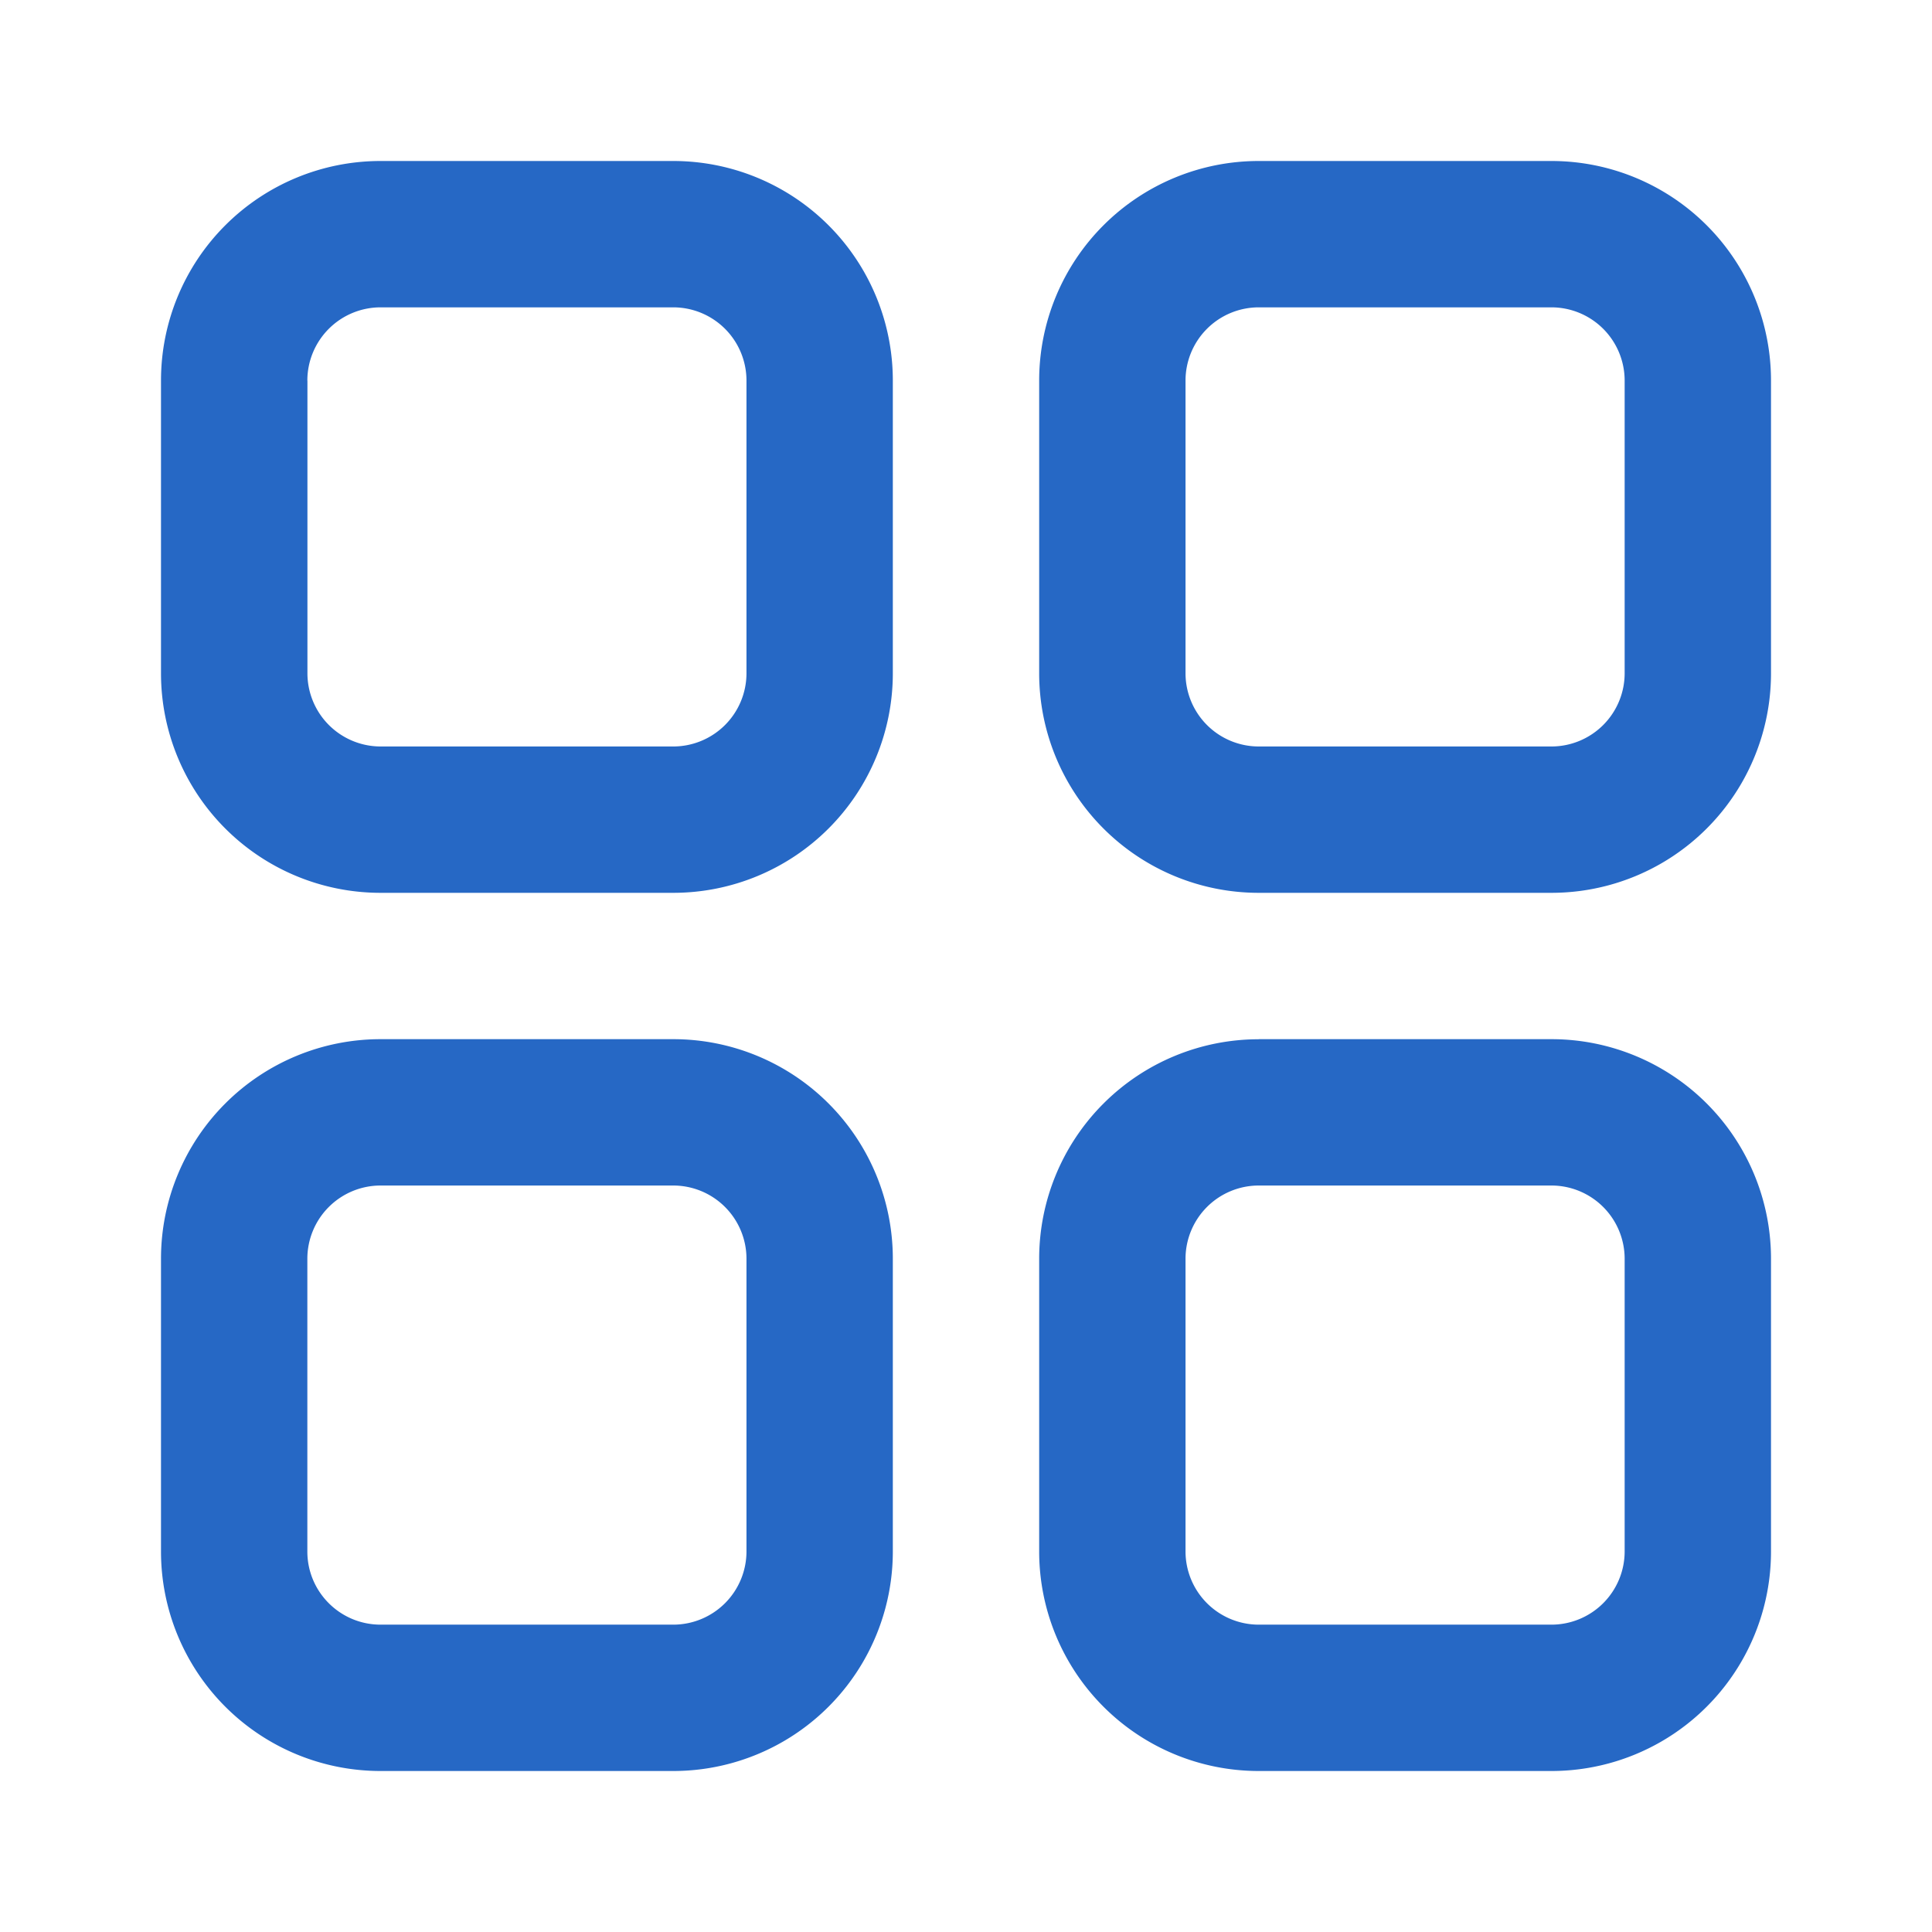 <svg xmlns="http://www.w3.org/2000/svg" fill="none" viewBox="0 0 24 24" class="acv-icon"><path fill="#2668C5" fill-rule="evenodd" d="M4.727 2A2.727 2.727 0 0 0 2 4.727v3.637a2.727 2.727 0 0 0 2.727 2.727h3.637a2.727 2.727 0 0 0 2.727-2.727V4.727A2.727 2.727 0 0 0 8.364 2H4.727Zm-.909 2.727a.91.91 0 0 1 .91-.909h3.636a.91.91 0 0 1 .909.91v3.636a.91.91 0 0 1-.91.909H4.728a.91.91 0 0 1-.909-.91V4.728ZM2 15.636a2.727 2.727 0 0 1 2.727-2.727h3.637a2.727 2.727 0 0 1 2.727 2.727v3.637A2.727 2.727 0 0 1 8.364 22H4.727A2.727 2.727 0 0 1 2 19.273v-3.637Zm2.727-.909a.91.91 0 0 0-.909.91v3.636c0 .502.407.909.91.909h3.636a.91.91 0 0 0 .909-.91v-3.636a.91.91 0 0 0-.91-.909H4.728ZM15.636 12.91a2.727 2.727 0 0 0-2.727 2.726v3.637A2.727 2.727 0 0 0 15.636 22h3.637A2.727 2.727 0 0 0 22 19.273v-3.637a2.727 2.727 0 0 0-2.727-2.727h-3.637Zm-.909 2.726a.91.91 0 0 1 .91-.909h3.636a.91.91 0 0 1 .909.91v3.636a.91.91 0 0 1-.91.909h-3.636a.91.91 0 0 1-.909-.91v-3.636ZM15.636 2a2.727 2.727 0 0 0-2.727 2.727v3.637a2.727 2.727 0 0 0 2.727 2.727h3.637A2.727 2.727 0 0 0 22 8.364V4.727A2.727 2.727 0 0 0 19.273 2h-3.637Zm-.909 2.727a.91.91 0 0 1 .91-.909h3.636a.91.91 0 0 1 .909.91v3.636a.91.91 0 0 1-.91.909h-3.636a.91.91 0 0 1-.909-.91V4.728Z" clip-rule="evenodd"/></svg>